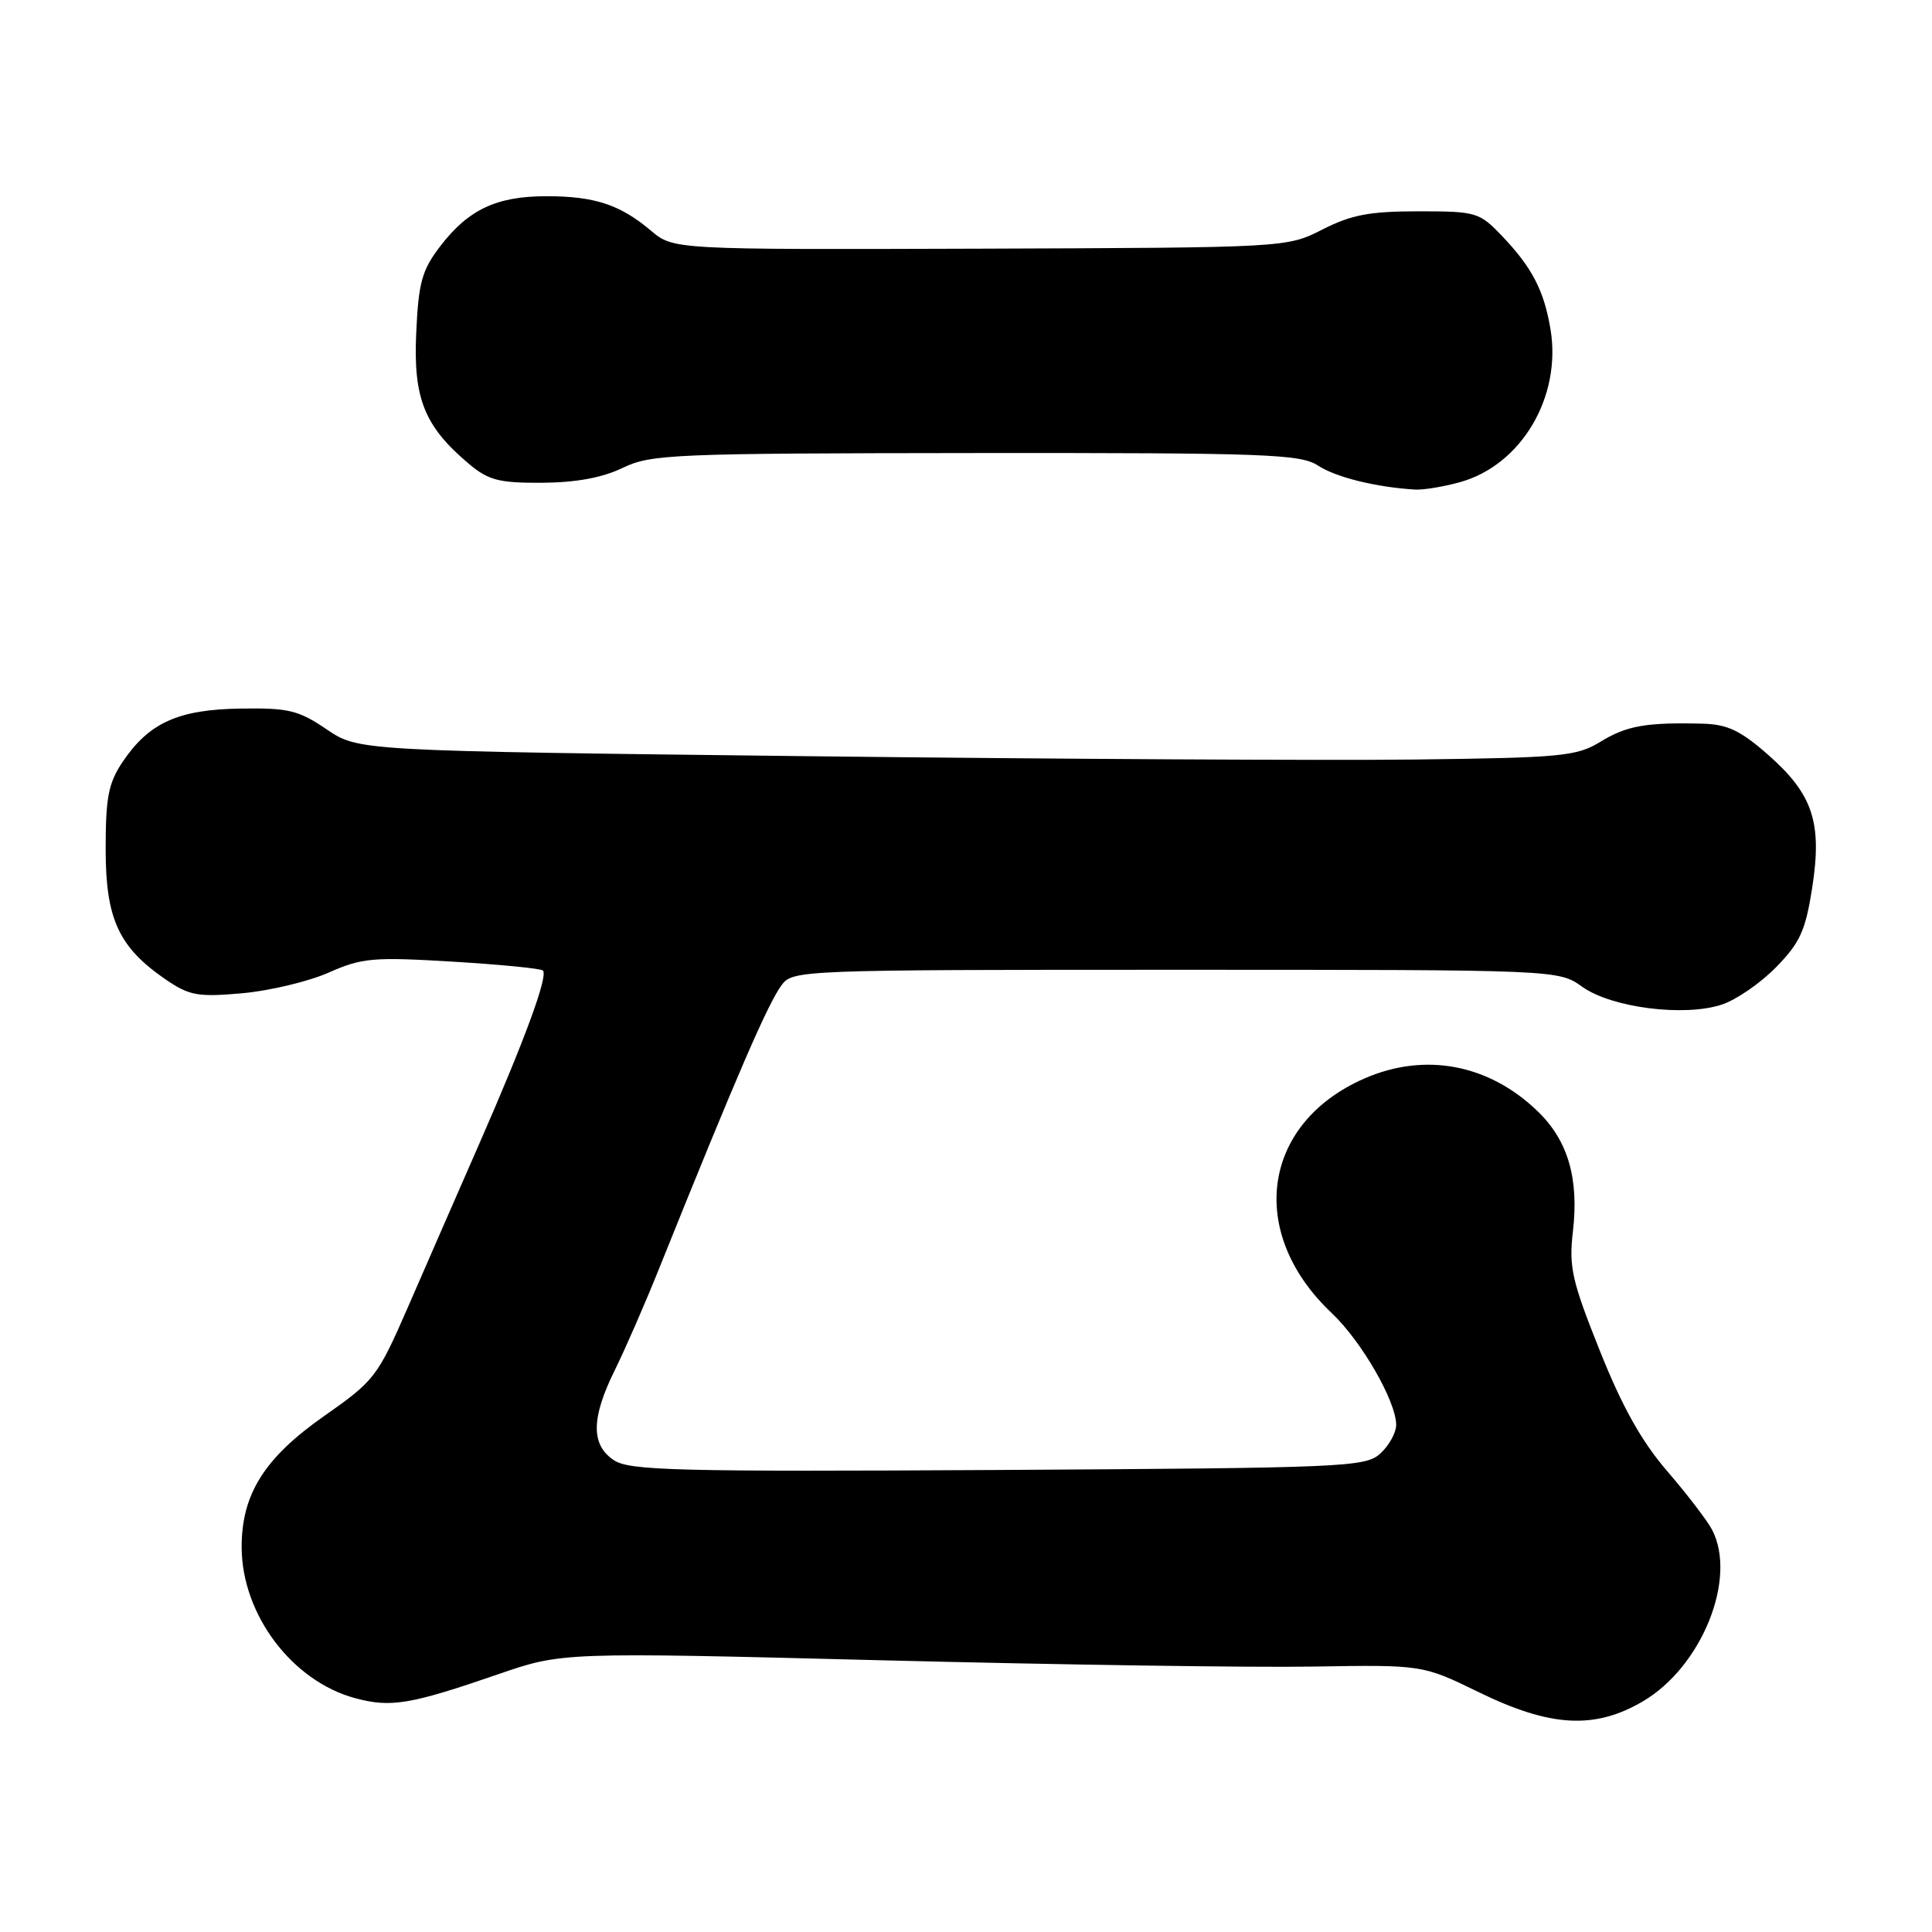 <?xml version="1.0" encoding="UTF-8" standalone="no"?>
<!DOCTYPE svg PUBLIC "-//W3C//DTD SVG 1.1//EN" "http://www.w3.org/Graphics/SVG/1.1/DTD/svg11.dtd" >
<svg xmlns="http://www.w3.org/2000/svg" xmlns:xlink="http://www.w3.org/1999/xlink" version="1.1" viewBox="0 0 256 256">
 <g >
 <path fill="currentColor"
d=" M 217.67 225.45 C 225.50 220.87 230.23 209.12 226.85 202.68 C 226.22 201.48 223.55 198.00 220.92 194.94 C 217.51 190.99 214.94 186.39 211.97 178.94 C 208.28 169.71 207.87 167.88 208.42 163.17 C 209.23 156.15 207.77 151.14 203.77 147.27 C 197.31 141.01 188.85 139.40 180.83 142.89 C 167.20 148.82 165.16 163.34 176.47 174.00 C 180.41 177.72 185.00 185.69 185.00 188.81 C 185.00 189.84 184.05 191.55 182.90 192.60 C 180.90 194.40 178.37 194.51 132.26 194.78 C 89.79 195.02 83.44 194.86 81.37 193.50 C 78.28 191.48 78.31 187.92 81.48 181.52 C 82.84 178.76 85.50 172.68 87.37 168.00 C 97.61 142.54 101.75 132.96 103.59 130.50 C 105.05 128.55 106.25 128.50 155.79 128.50 C 206.50 128.50 206.50 128.50 209.66 130.76 C 213.55 133.53 223.18 134.76 228.16 133.11 C 230.07 132.48 233.30 130.25 235.35 128.15 C 238.51 124.92 239.24 123.31 240.12 117.67 C 241.47 109.00 240.23 105.25 234.29 100.02 C 230.63 96.80 228.90 95.98 225.61 95.89 C 218.13 95.70 215.53 96.16 212.08 98.28 C 208.93 100.21 206.97 100.40 187.58 100.64 C 175.98 100.78 139.73 100.58 107.00 100.20 C 47.50 99.50 47.50 99.50 43.28 96.64 C 39.55 94.11 38.24 93.79 31.88 93.89 C 23.62 94.01 19.75 95.76 16.25 100.95 C 14.37 103.75 14.00 105.64 14.00 112.50 C 14.00 121.80 15.73 125.53 22.02 129.83 C 25.11 131.93 26.24 132.13 32.11 131.61 C 35.74 131.28 40.90 130.05 43.56 128.87 C 47.96 126.92 49.44 126.79 59.92 127.42 C 66.26 127.80 71.66 128.33 71.94 128.60 C 72.65 129.32 69.57 137.70 63.53 151.50 C 60.64 158.10 56.38 167.84 54.08 173.14 C 50.02 182.45 49.64 182.94 42.94 187.64 C 35.02 193.18 31.99 198.02 32.02 205.07 C 32.07 213.96 38.71 222.77 47.07 225.02 C 51.80 226.29 54.33 225.87 66.00 221.85 C 74.50 218.92 74.50 218.92 117.00 220.00 C 140.38 220.59 166.03 220.97 174.00 220.83 C 188.50 220.59 188.50 220.59 196.00 224.25 C 205.45 228.86 211.30 229.18 217.67 225.45 Z  M 193.45 63.89 C 201.58 61.64 206.94 52.59 205.45 43.64 C 204.60 38.50 203.00 35.43 199.01 31.25 C 196.01 28.12 195.62 28.00 187.93 28.00 C 181.49 28.00 179.06 28.46 175.23 30.41 C 170.50 32.81 170.50 32.81 129.87 32.95 C 89.25 33.08 89.25 33.08 86.26 30.57 C 82.15 27.10 78.79 26.00 72.39 26.00 C 65.78 26.00 62.04 27.77 58.30 32.67 C 55.90 35.82 55.45 37.45 55.15 44.14 C 54.75 52.80 56.24 56.50 62.13 61.46 C 64.72 63.64 66.11 64.00 71.83 63.97 C 76.32 63.94 79.81 63.30 82.50 62.00 C 86.26 60.18 89.09 60.07 129.29 60.03 C 167.91 60.00 172.32 60.17 174.66 61.70 C 177.03 63.25 182.35 64.56 187.50 64.87 C 188.60 64.94 191.28 64.49 193.45 63.89 Z "/>
</g>
</svg>